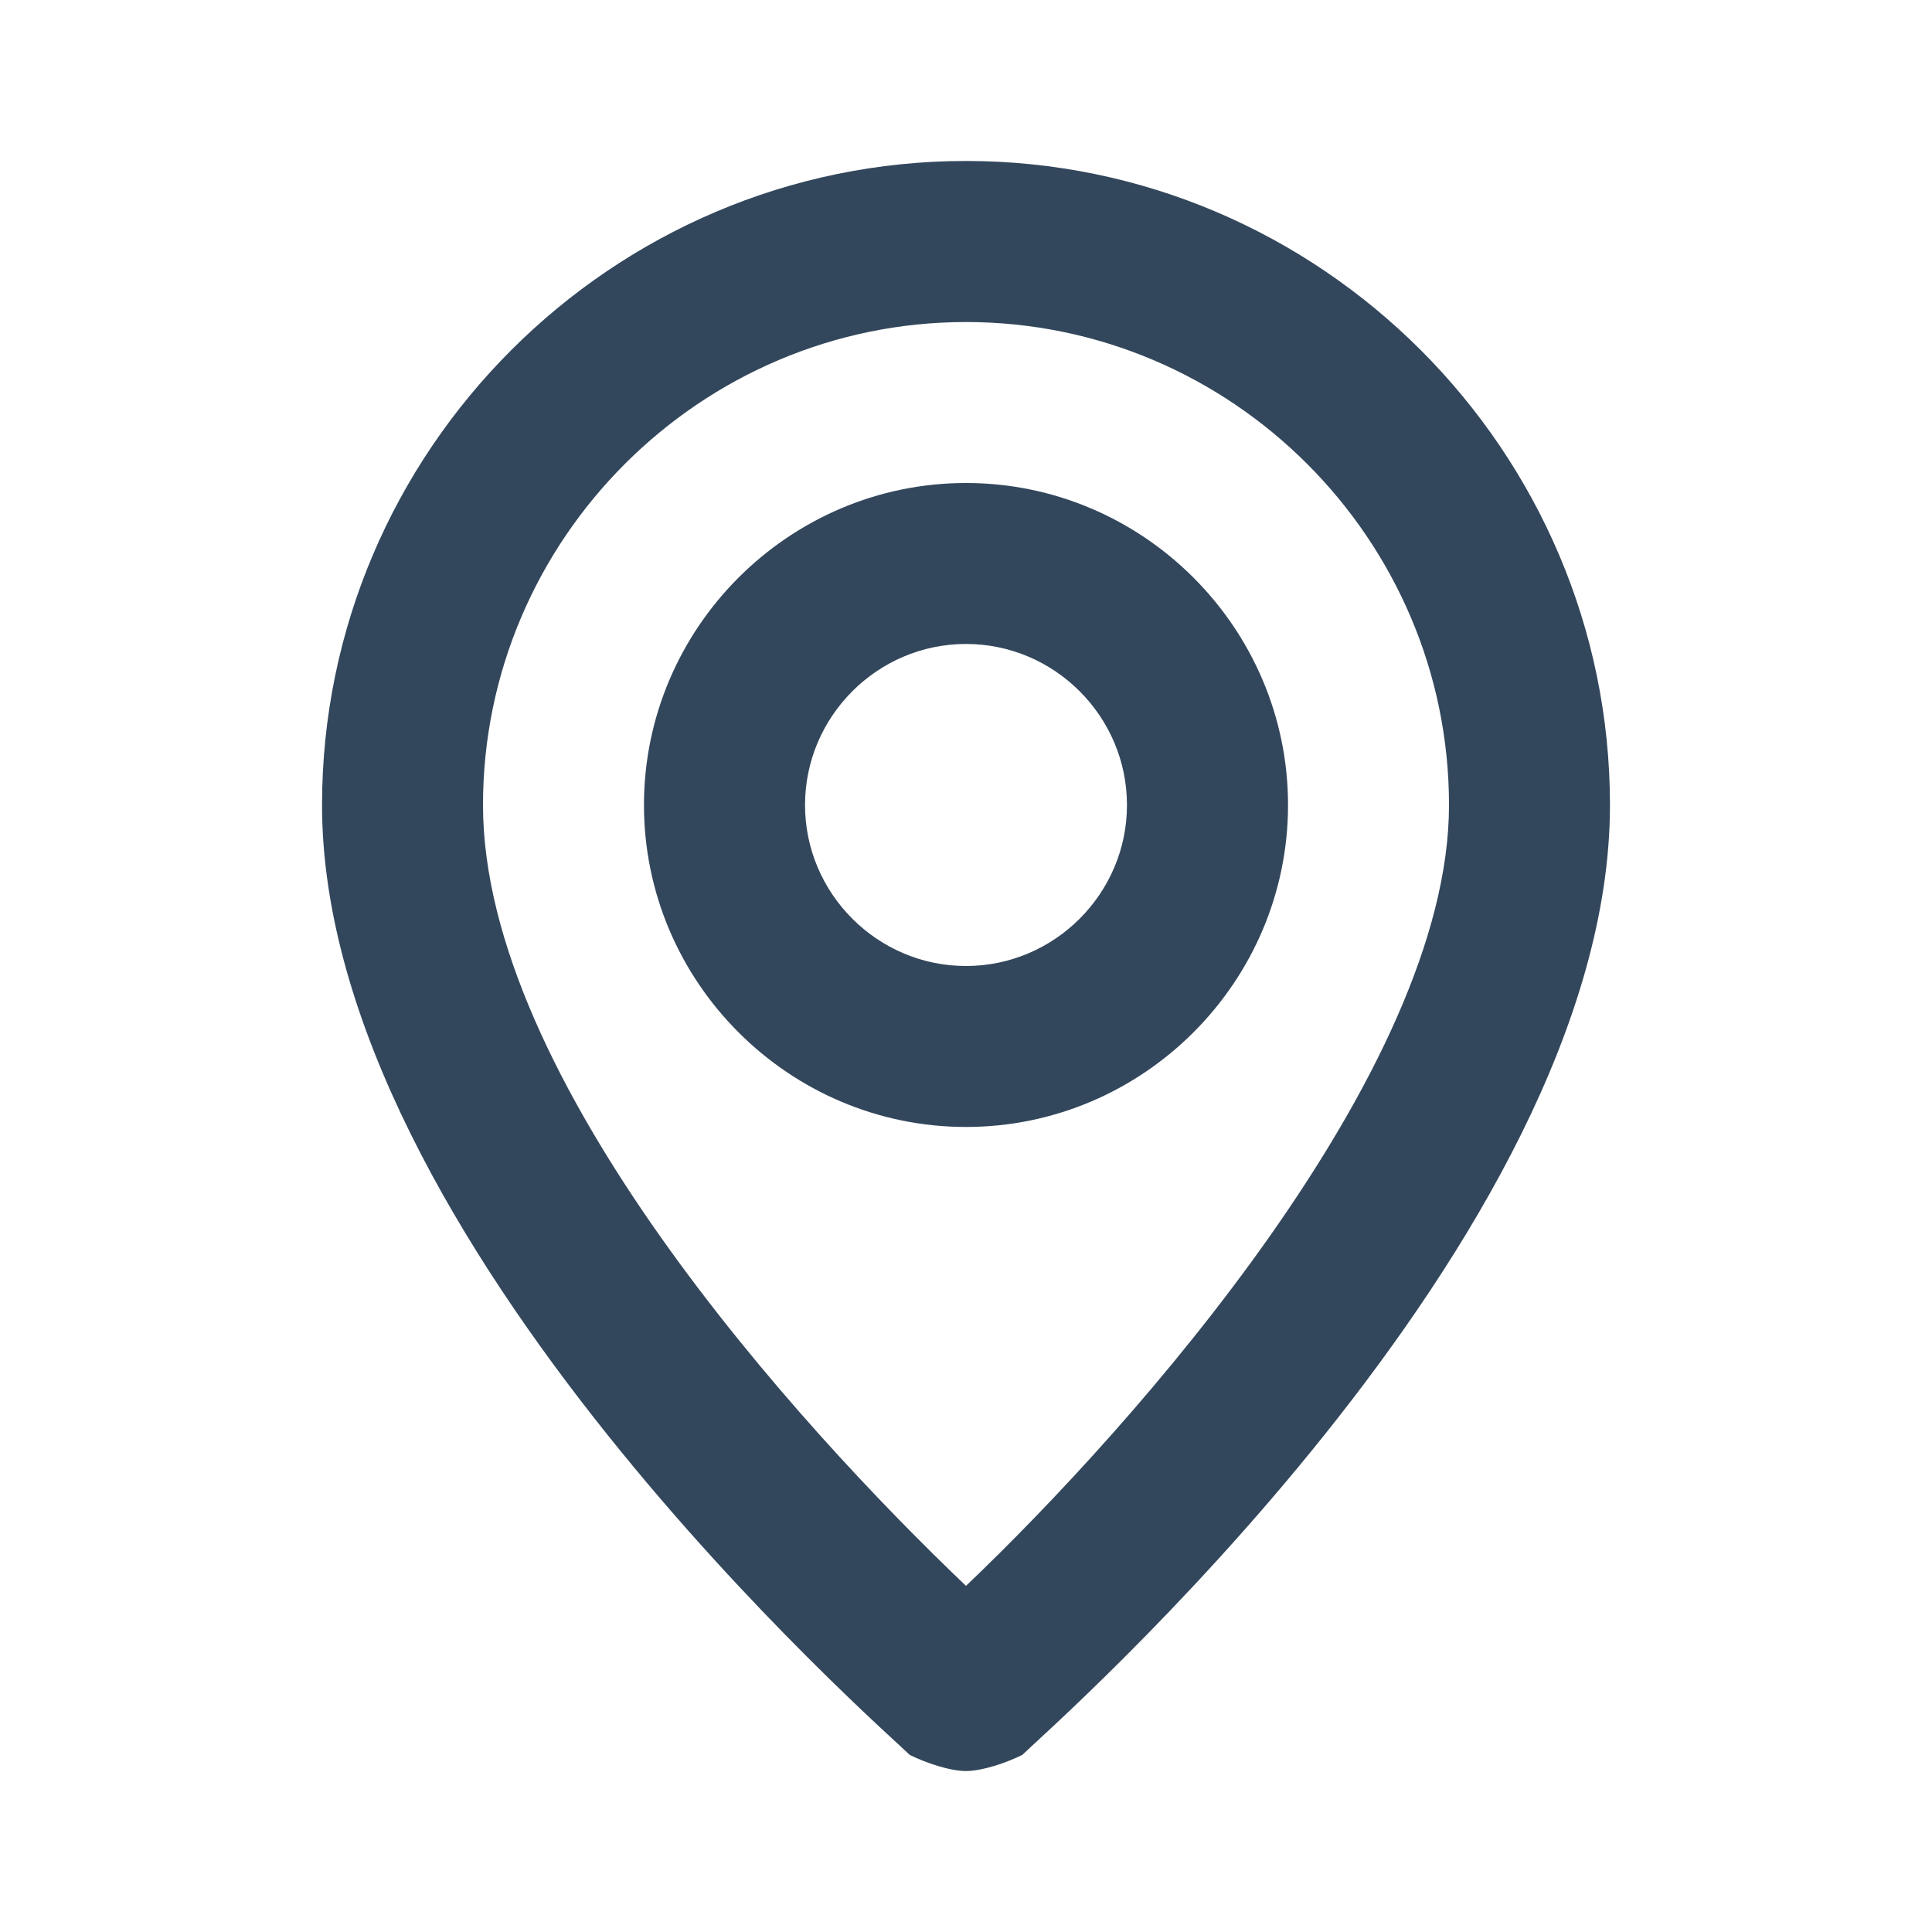 <svg width="19" height="19" viewBox="0 0 19 19" fill="none" xmlns="http://www.w3.org/2000/svg">
<path d="M9.5 1.583C6.017 1.583 3.167 4.433 3.167 7.917C3.167 12.192 8.708 17.021 8.946 17.258C9.104 17.337 9.342 17.417 9.5 17.417C9.658 17.417 9.896 17.337 10.054 17.258C10.292 17.021 15.833 12.192 15.833 7.917C15.833 4.433 12.983 1.583 9.5 1.583ZM9.5 15.596C7.838 14.012 4.75 10.608 4.75 7.917C4.75 5.304 6.888 3.167 9.5 3.167C12.113 3.167 14.25 5.304 14.25 7.917C14.25 10.529 11.162 14.012 9.5 15.596ZM9.5 4.75C7.758 4.75 6.333 6.175 6.333 7.917C6.333 9.658 7.758 11.083 9.5 11.083C11.242 11.083 12.667 9.658 12.667 7.917C12.667 6.175 11.242 4.75 9.5 4.75ZM9.5 9.5C8.629 9.5 7.917 8.787 7.917 7.917C7.917 7.046 8.629 6.333 9.5 6.333C10.371 6.333 11.083 7.046 11.083 7.917C11.083 8.787 10.371 9.5 9.5 9.5Z" fill="#001A34" fill-opacity="0.8"/>
</svg>
